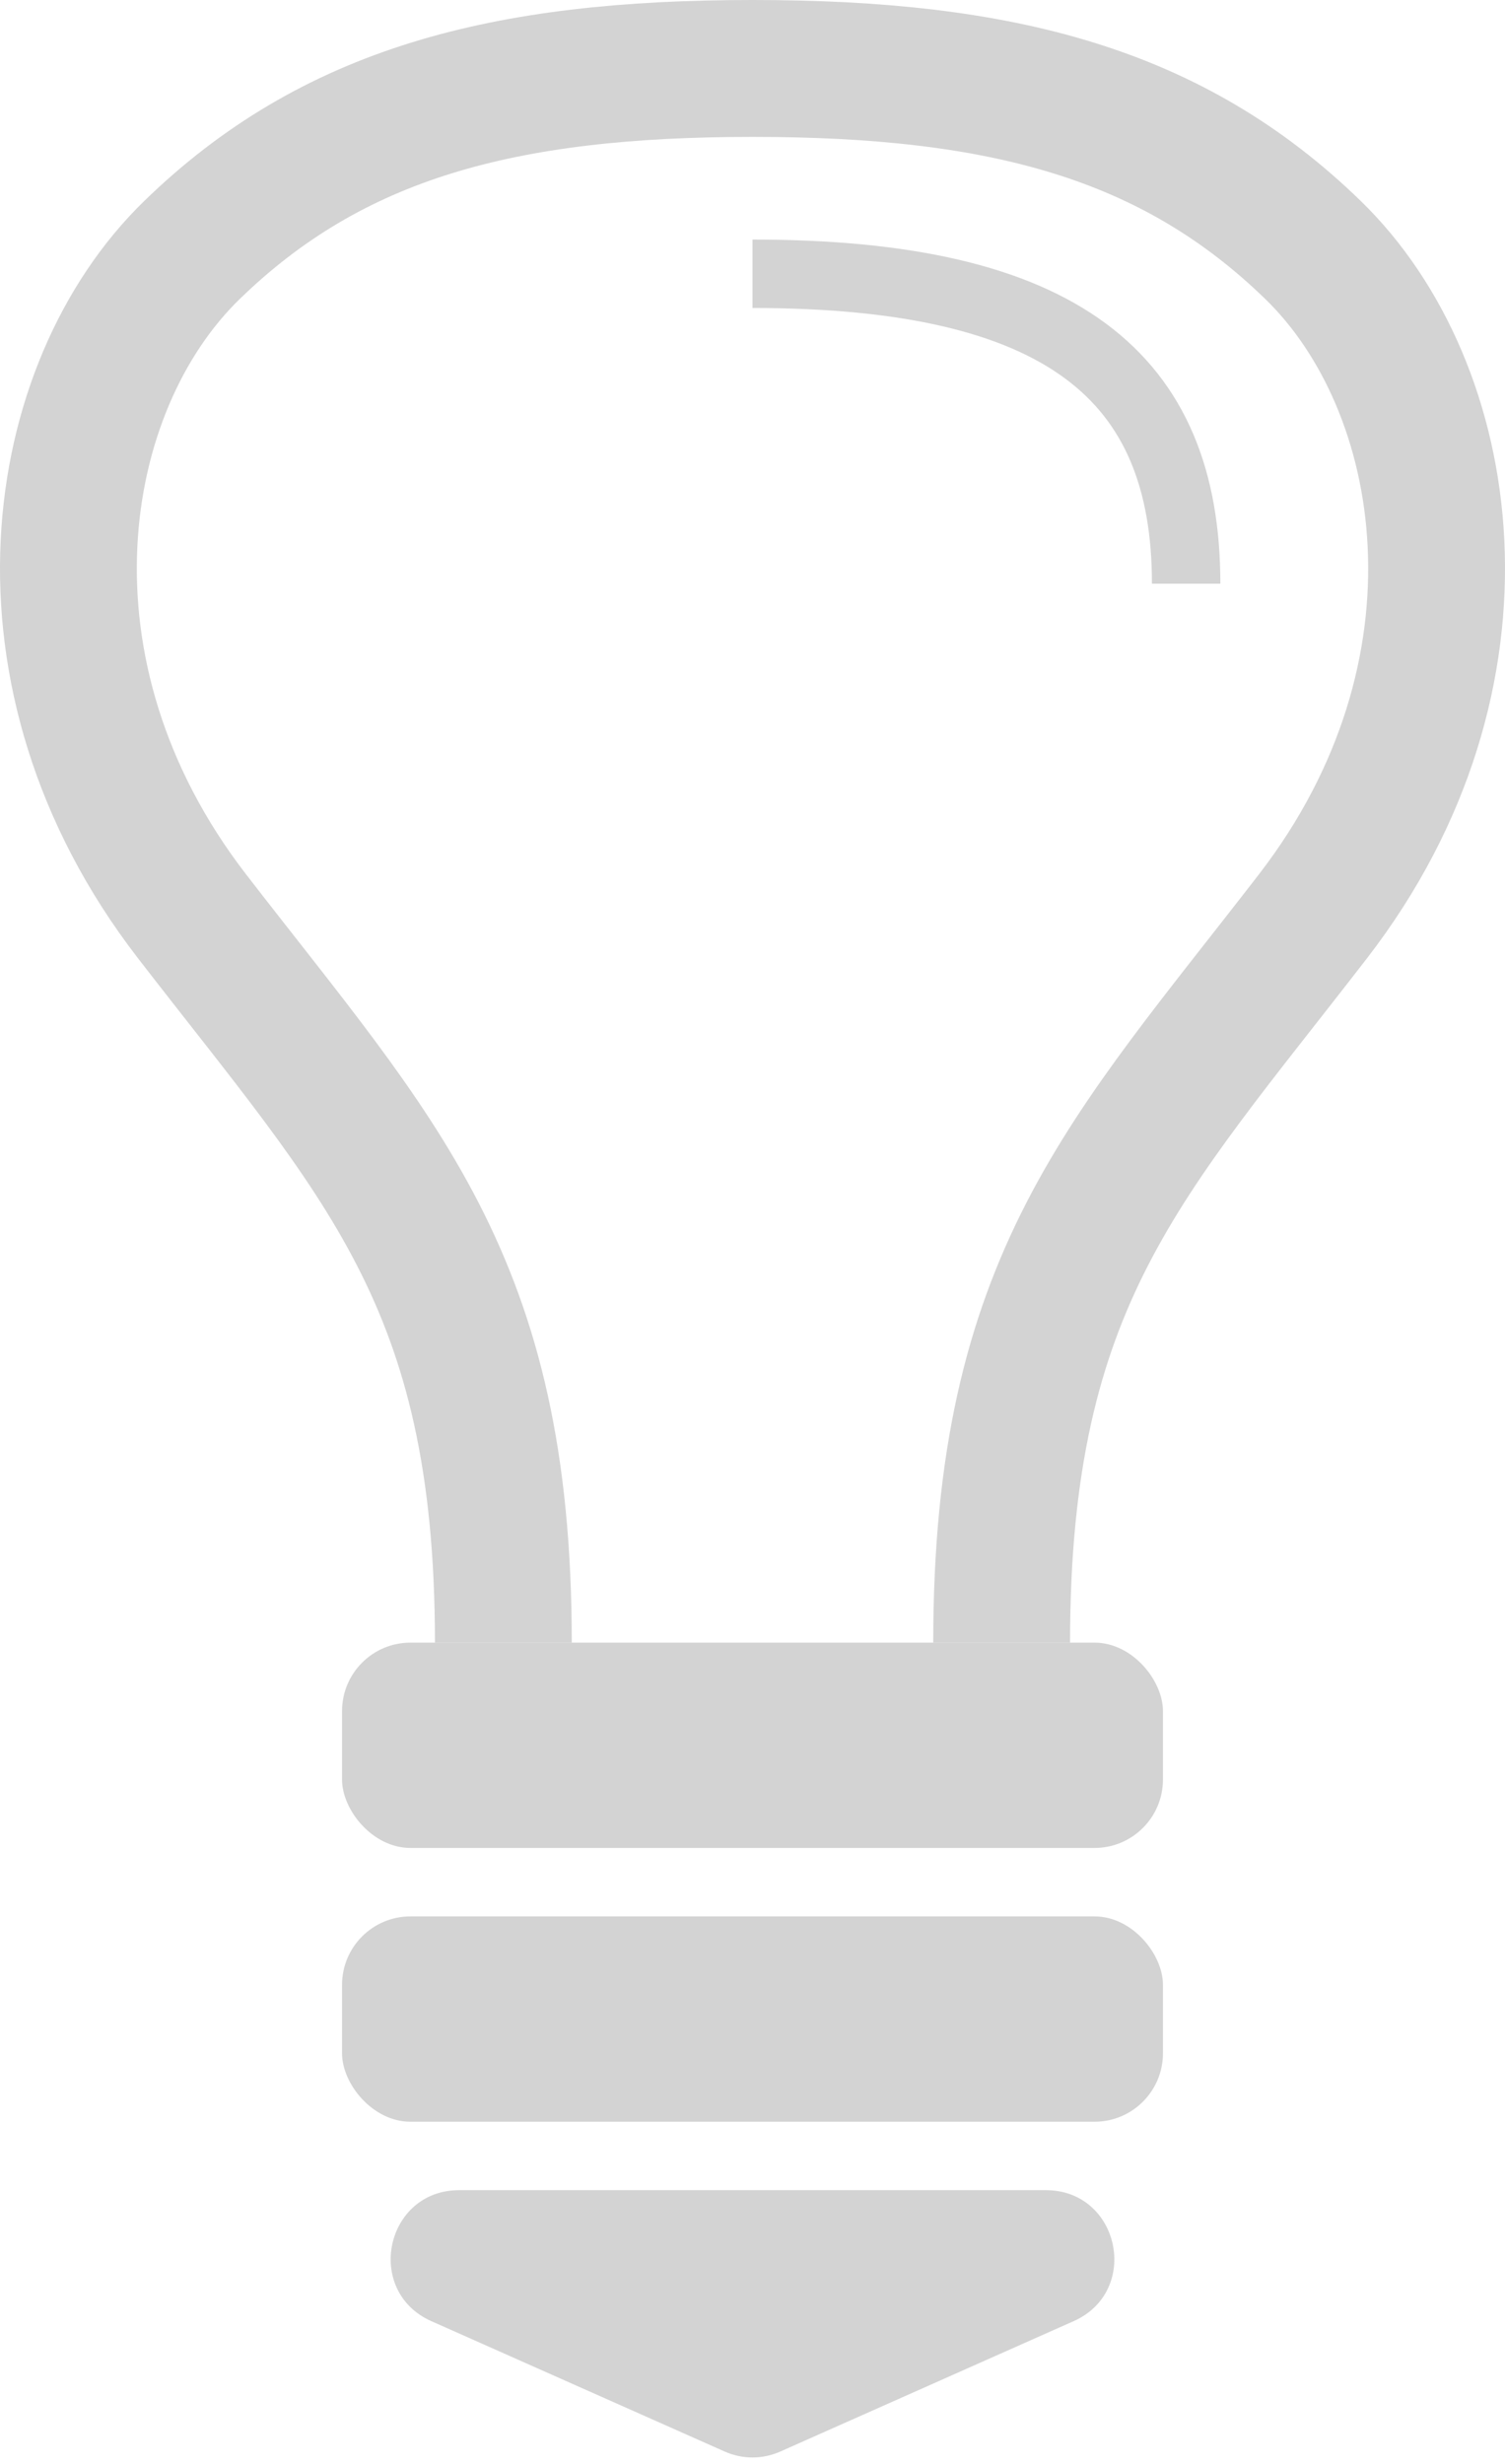 <svg width="22" height="36" viewBox="0 0 22 36" fill="none" xmlns="http://www.w3.org/2000/svg">
<path d="M11 4C15.528 4 17.339 5.5 17.339 8.528" stroke="#D3D3D3"/>
<path d="M7.358 24C7.358 18.692 5.537 16.923 2.805 13.385C0.073 9.846 0.747 5.653 2.805 3.654C4.862 1.655 7.358 1 11 1" stroke="#D3D3D3" stroke-width="2"/>
<path d="M14.642 24C14.642 18.692 16.463 16.923 19.195 13.385C21.927 9.846 21.253 5.653 19.195 3.654C17.138 1.655 14.643 1 11 1" stroke="#D3D3D3" stroke-width="2"/>
<rect x="5" y="24" width="12" height="3" rx="1" fill="#D3D3D3"/>
<rect x="5" y="28" width="12" height="3" rx="1" fill="#D3D3D3"/>
<path d="M10.594 35.819C10.852 35.934 11.148 35.934 11.406 35.819L15.694 33.914C16.681 33.475 16.368 32 15.288 32H6.712C5.632 32 5.319 33.475 6.306 33.914L10.594 35.819Z" fill="#D3D3D3"/>
</svg>

